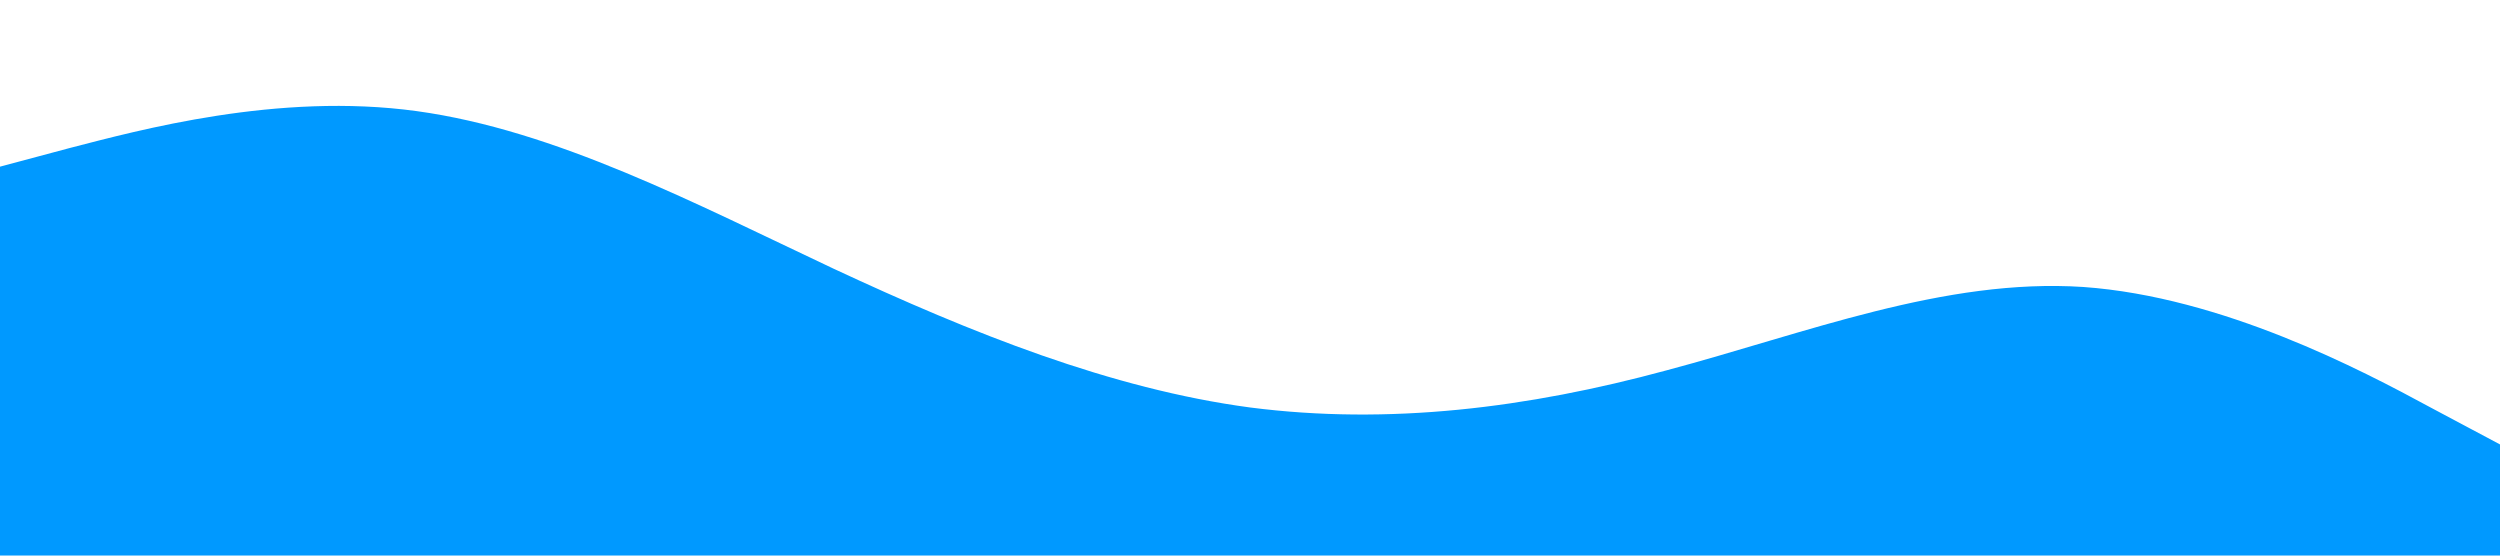 <svg xmlns="http://www.w3.org/2000/svg" viewBox="0 0 1440 320"><path fill="#0099ff" fill-opacity="1" d="M0,96L40,85.3C80,75,160,53,240,64C320,75,400,117,480,154.7C560,192,640,224,720,234.7C800,245,880,235,960,213.3C1040,192,1120,160,1200,165.3C1280,171,1360,213,1400,234.7L1440,256L1440,320L1400,320C1360,320,1280,320,1200,320C1120,320,1040,320,960,320C880,320,800,320,720,320C640,320,560,320,480,320C400,320,320,320,240,320C160,320,80,320,40,320L0,320Z"></path></svg>
